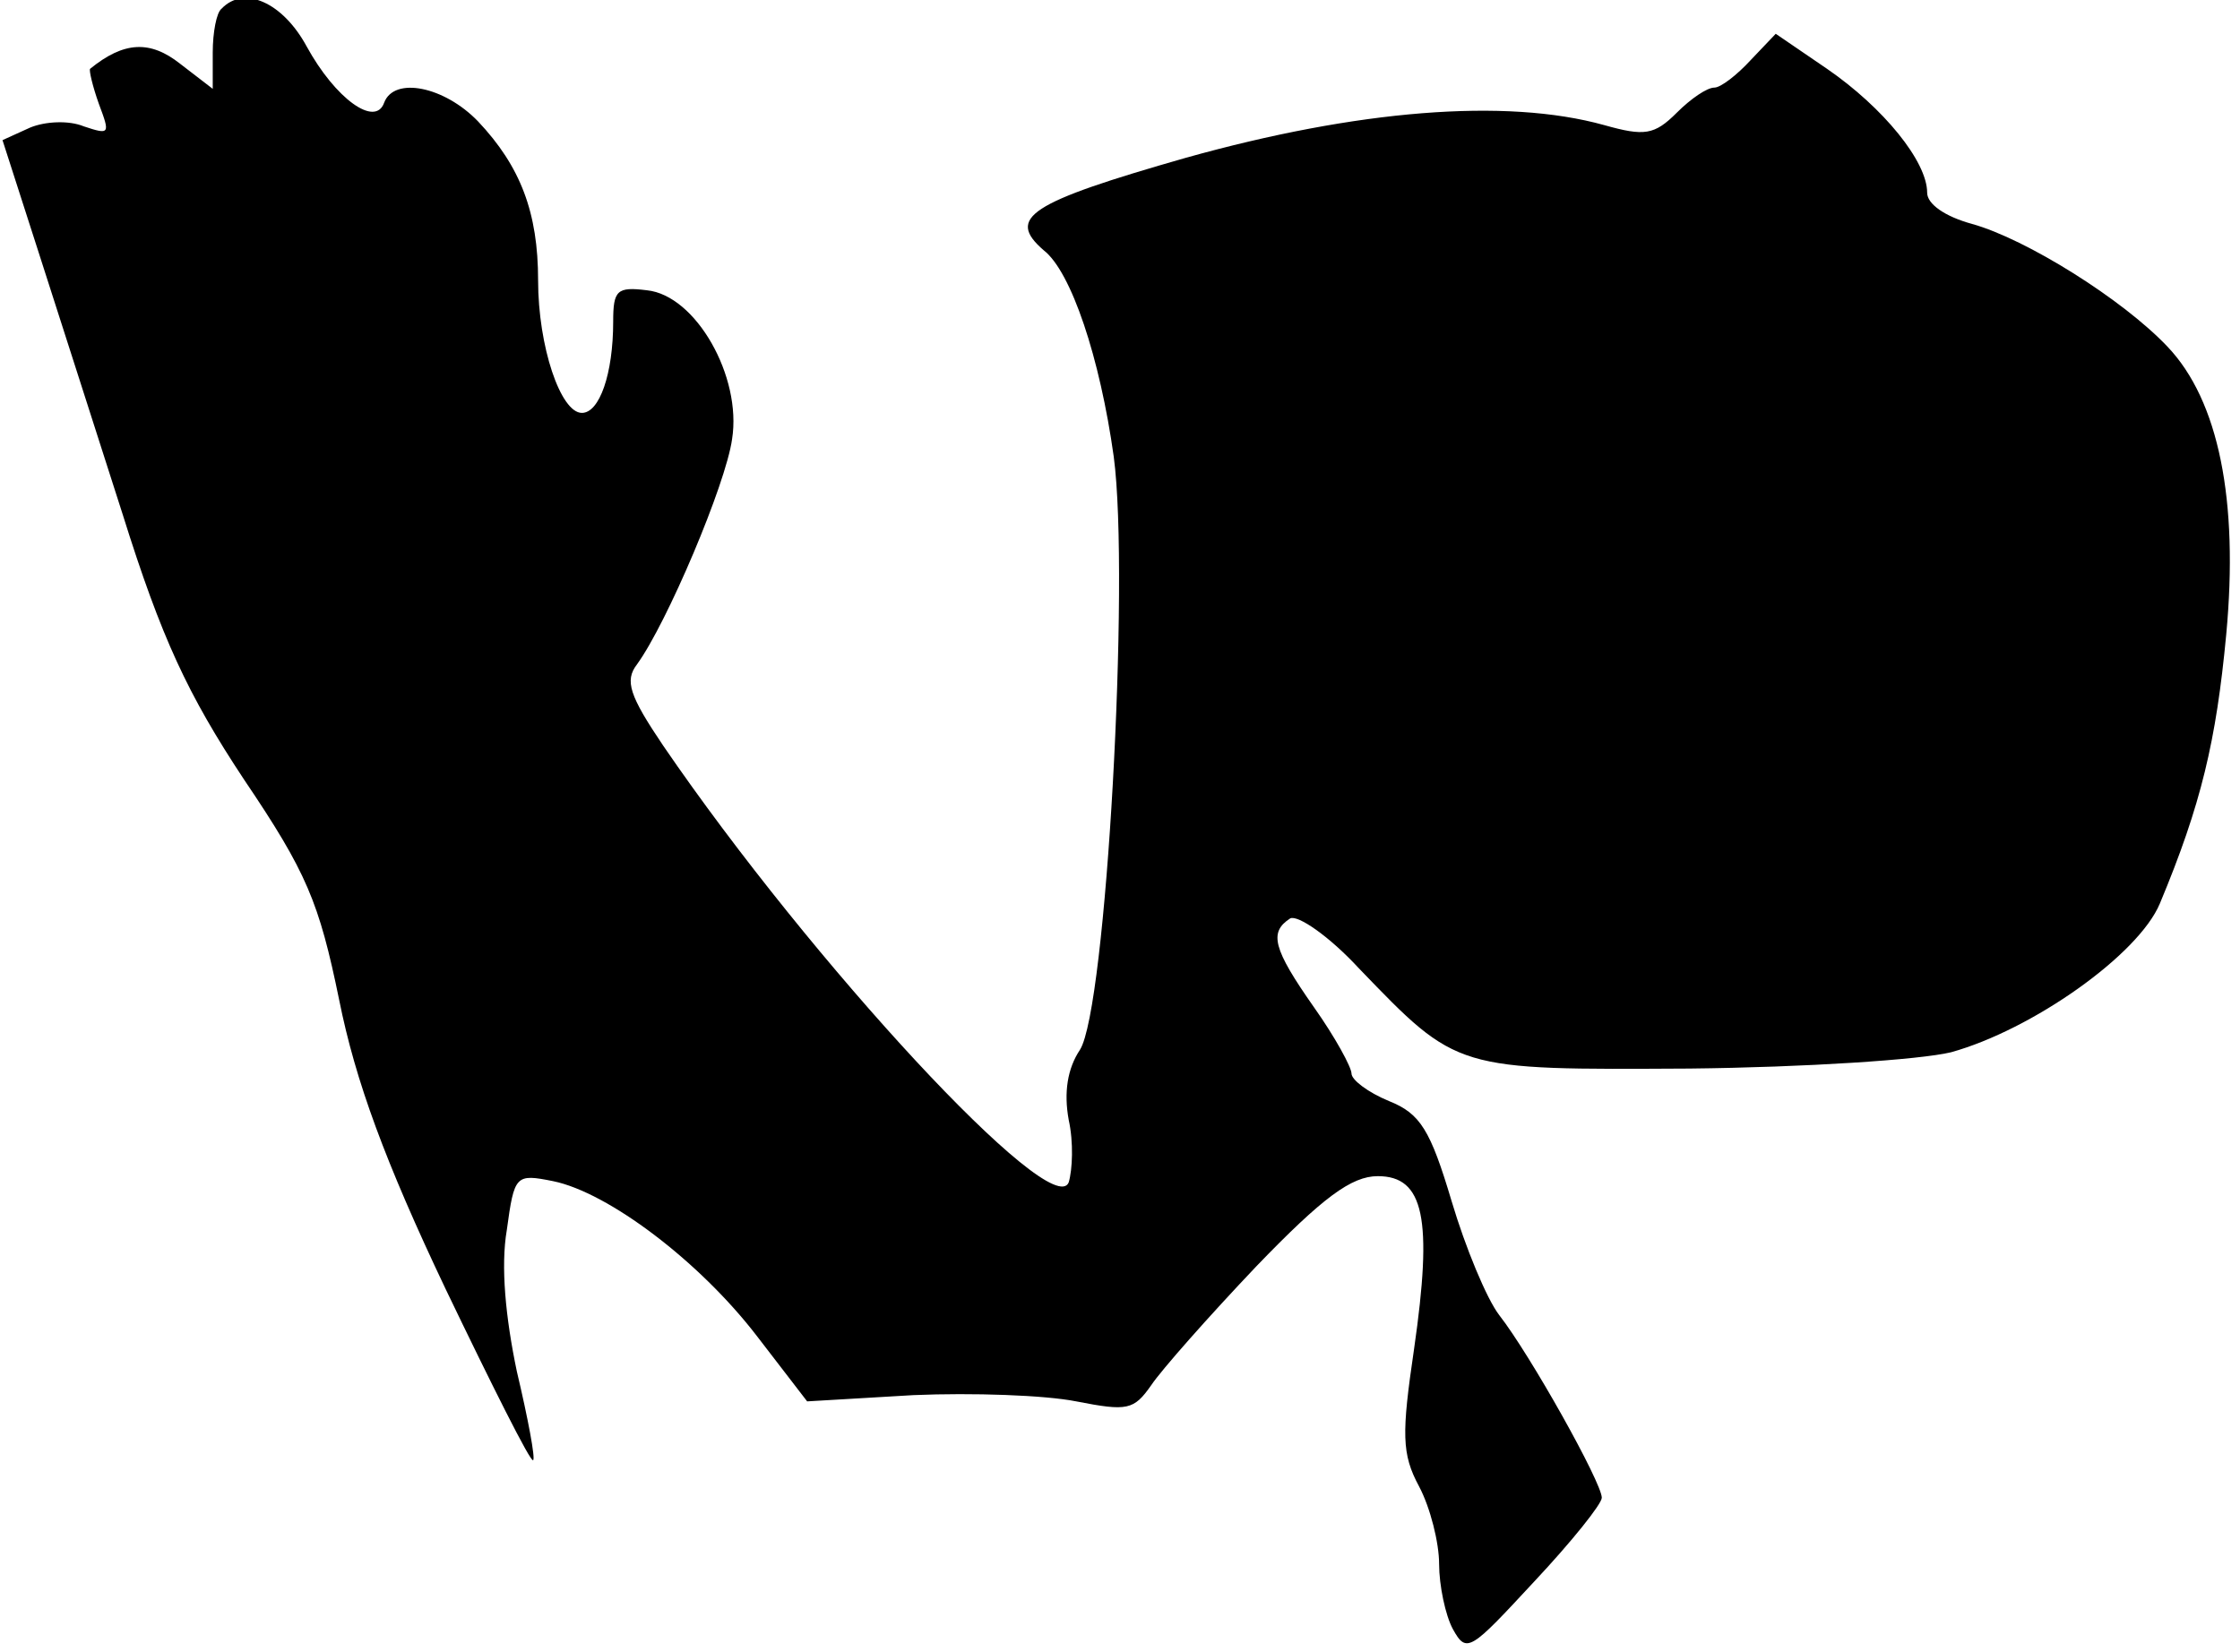 <?xml version="1.0" standalone="no"?>
<!DOCTYPE svg PUBLIC "-//W3C//DTD SVG 20010904//EN"
 "http://www.w3.org/TR/2001/REC-SVG-20010904/DTD/svg10.dtd">
<svg version="1.0" xmlns="http://www.w3.org/2000/svg"
 width="179pt" height="132pt" viewBox="0 0 179 132"
 preserveAspectRatio="xMidYMid meet">
<g transform="translate(0,132) scale(0.1,-0.1)"
fill="#000000" stroke="none">
<path fill="#000000" stroke="none" d="M177 1313 c-4 -3 -7 -19 -7 -35 l0 -29
-26 20 c-24 19 -45 18 -72 -4 -1 -1 2 -14 7 -28 9 -24 9 -25 -12 -18 -12 5
-31 4 -43 -1 l-22 -10 28 -87 c15 -47 46 -143 68 -212 31 -99 52 -144 97 -212
50 -74 60 -98 76 -176 13 -65 37 -130 85 -231 37 -77 68 -139 70 -137 2 1 -4
33 -13 71 -9 43 -13 84 -8 113 6 44 7 45 37 39 44 -9 117 -64 163 -124 l40
-52 85 5 c47 2 105 0 130 -5 41 -8 46 -7 60 13 8 12 46 55 84 95 53 55 76 72
97 72 37 0 44 -34 29 -138 -10 -68 -10 -84 4 -110 9 -17 16 -45 16 -62 0 -17
5 -41 11 -52 11 -20 14 -17 65 38 30 32 54 62 54 67 0 12 -57 114 -82 146 -10
13 -27 54 -38 91 -17 57 -25 70 -50 80 -17 7 -30 17 -30 22 0 5 -13 29 -30 53
-33 47 -36 60 -19 71 6 3 31 -14 55 -40 79 -82 77 -81 264 -80 93 1 184 7 209
13 65 18 150 78 167 119 33 79 45 130 53 215 10 107 -6 187 -47 230 -36 38
-113 86 -156 98 -22 6 -36 16 -36 25 0 25 -35 68 -80 99 l-41 28 -20 -21 c-11
-12 -24 -22 -29 -22 -6 0 -19 -9 -30 -20 -18 -18 -26 -19 -58 -10 -79 22 -198
12 -334 -26 -126 -36 -144 -48 -114 -74 22 -17 45 -86 56 -165 13 -98 -6 -441
-27 -474 -10 -15 -13 -34 -9 -56 4 -18 3 -40 0 -50 -13 -32 -205 175 -324 349
-27 40 -31 52 -21 65 24 33 71 144 76 180 8 50 -29 115 -68 119 -24 3 -27 0
-27 -25 0 -42 -11 -73 -25 -73 -17 0 -35 53 -35 106 0 54 -14 91 -48 127 -27
28 -67 36 -75 15 -7 -20 -39 3 -62 45 -19 35 -50 49 -68 30z"/>
</g>
</svg>
